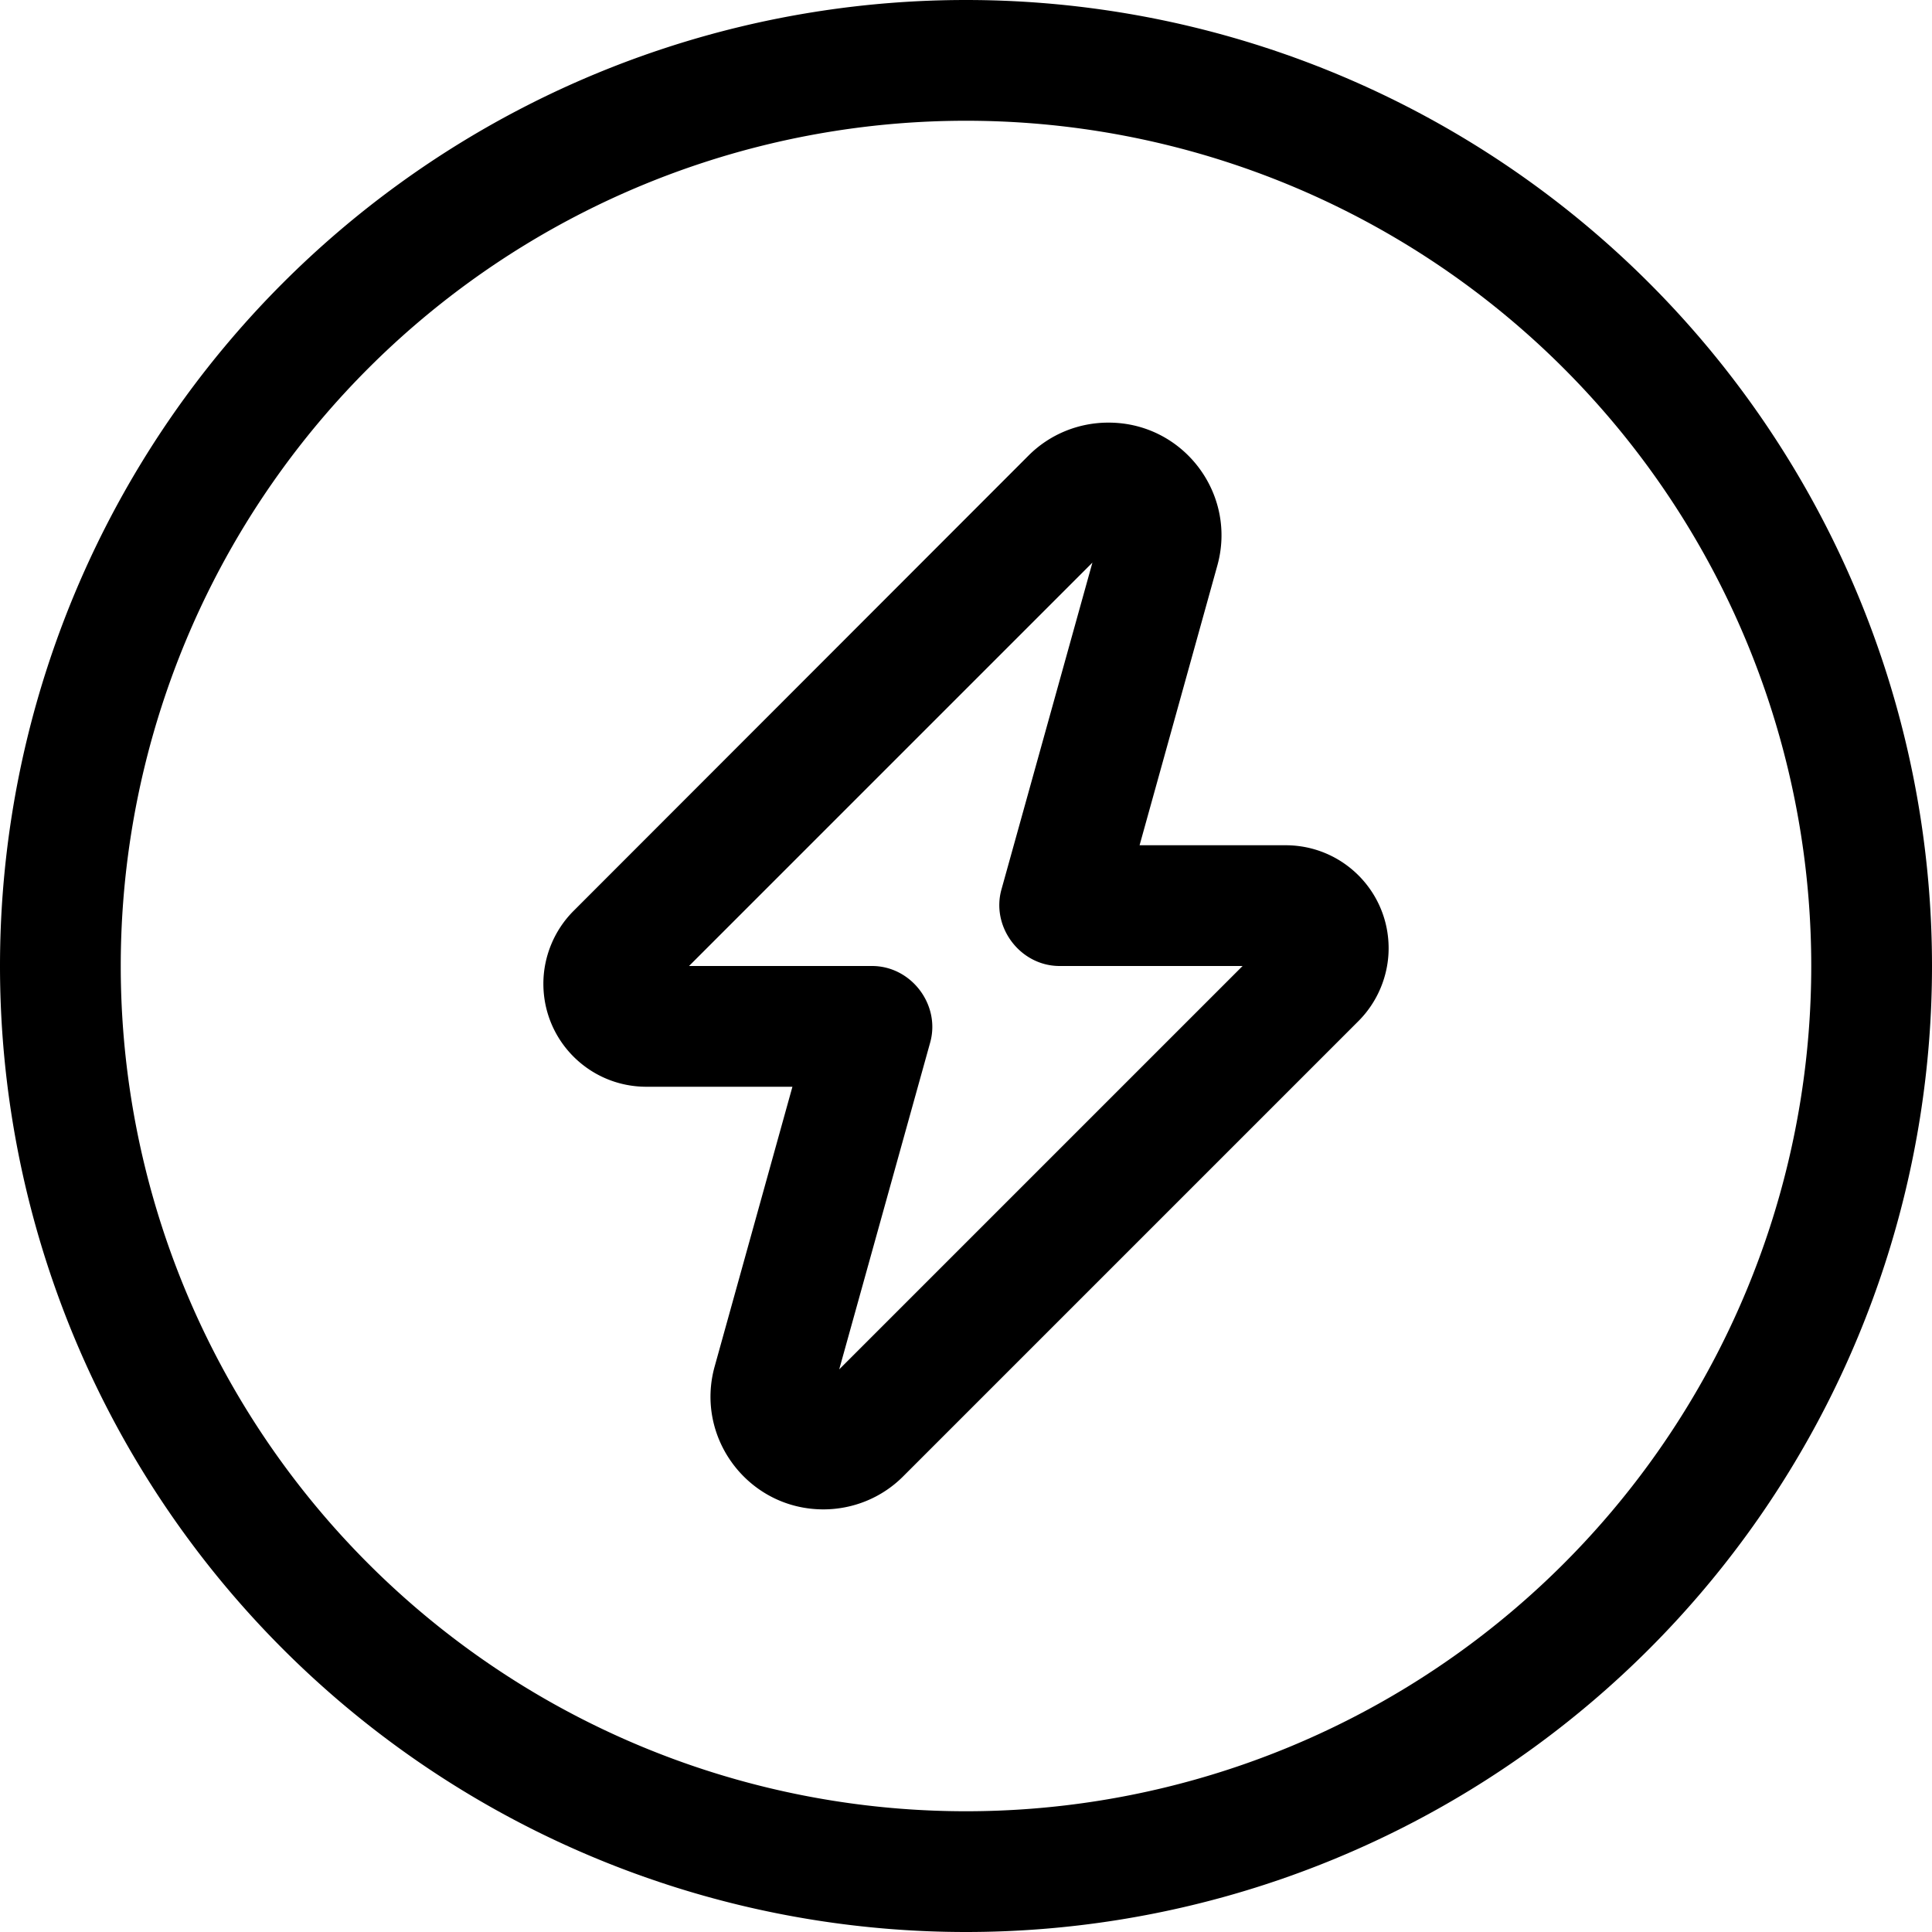 <svg fill="currentColor" xmlns="http://www.w3.org/2000/svg" viewBox="0 0 512 512"><!--! Font Awesome Pro 7.1.0 by @fontawesome - https://fontawesome.com License - https://fontawesome.com/license (Commercial License) Copyright 2025 Fonticons, Inc. --><path fill="currentColor" d="M256 32a224 224 0 1 1 0 448 224 224 0 1 1 0-448zm0 480a256 256 0 1 0 0-512 256 256 0 1 0 0 512zm37.7-400c-7.9 0-15.5 3.1-21.1 8.7L152 241.4c-5.1 5.1-8 12.1-8 19.3 0 15.1 12.2 27.3 27.3 27.3l38.7 0-20.6 74.1c-5.3 19 9 37.9 28.8 37.9 7.9 0 15.5-3.1 21.1-8.7L360 270.6c5.1-5.1 8-12.1 8-19.3 0-15.1-12.2-27.3-27.3-27.3l-38.7 0 20.6-74.1c5.3-19-9-37.9-28.8-37.9zM182.6 256l106.9-106.9-24.1 86.6c-2.8 10 5 20.3 15.4 20.3l48.5 0-106.9 106.9 24.1-86.6c2.8-10-5-20.3-15.4-20.3l-48.5 0z"/></svg>